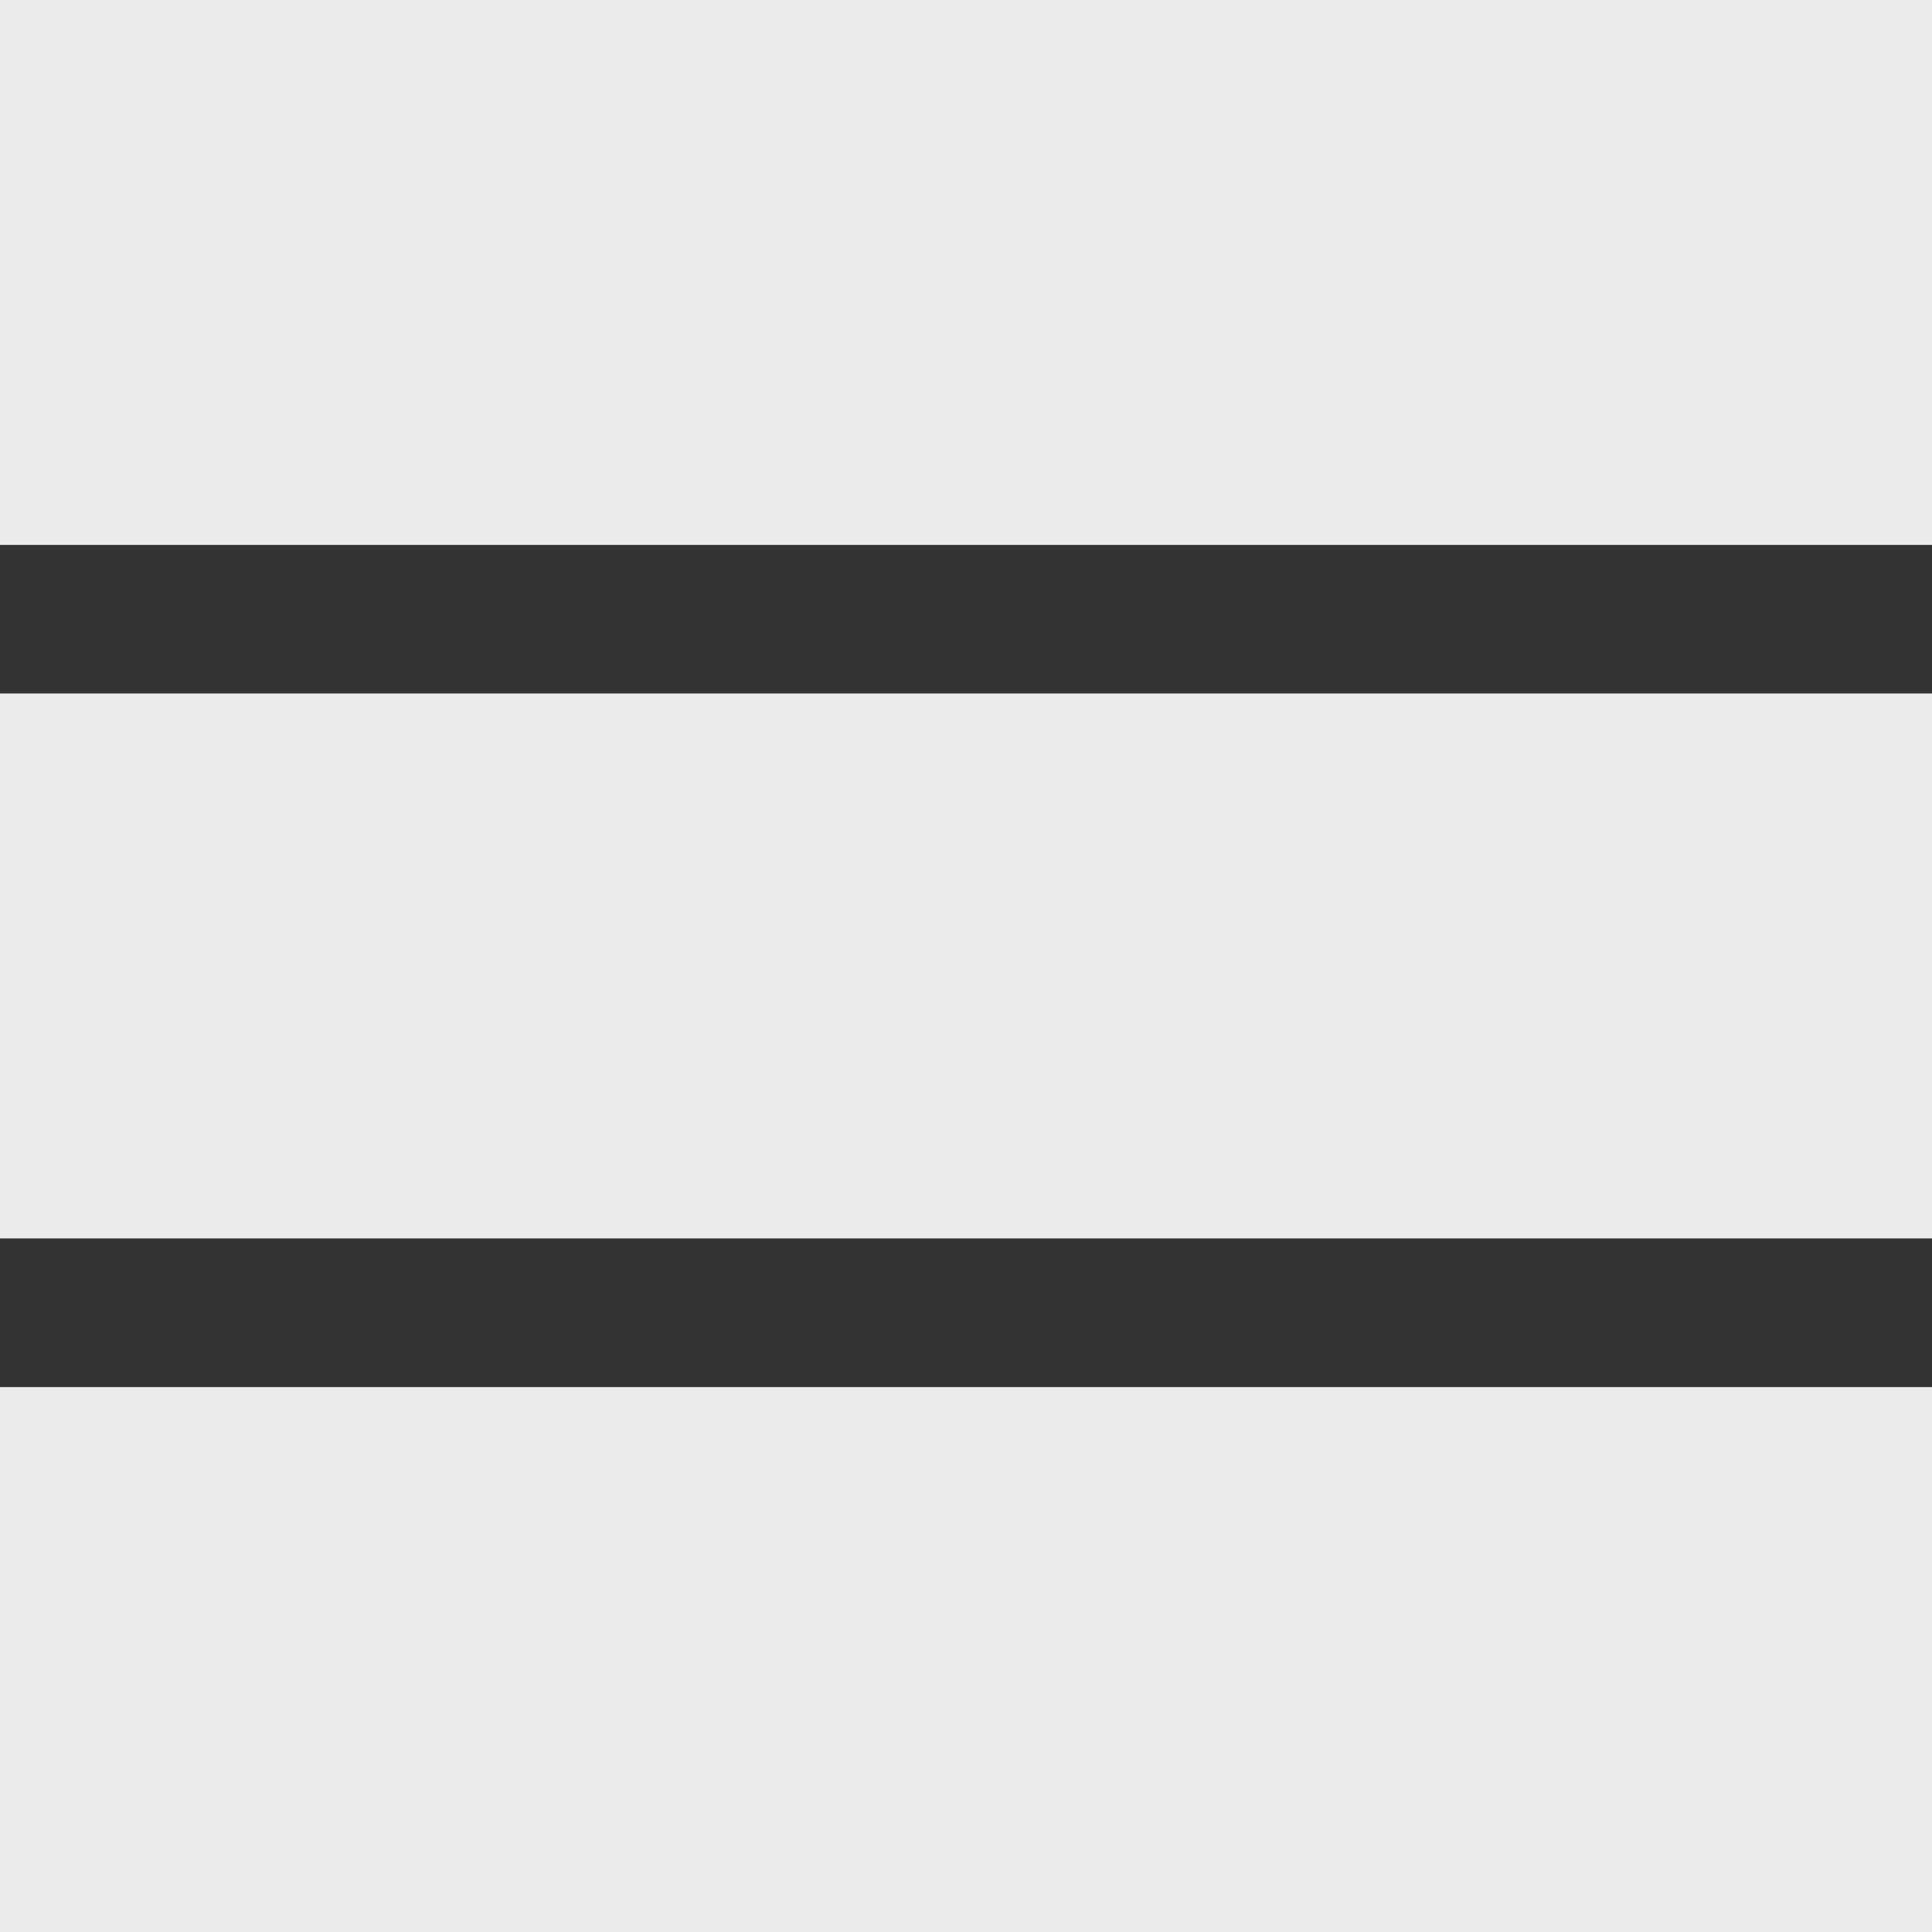 <svg width="20" height="20" viewBox="0 0 20 20" fill="none" xmlns="http://www.w3.org/2000/svg">
<rect x="0" y="0" width="20" height="20" fill="#333333" stroke="none"/>
<rect width="20" height="5.641" fill="white" fill-opacity="0.9"/>
<rect y="7.179" width="20" height="5.641" fill="white" fill-opacity="0.9"/>
<rect y="14.359" width="20" height="5.641" fill="white" fill-opacity="0.9"/>
</svg>

